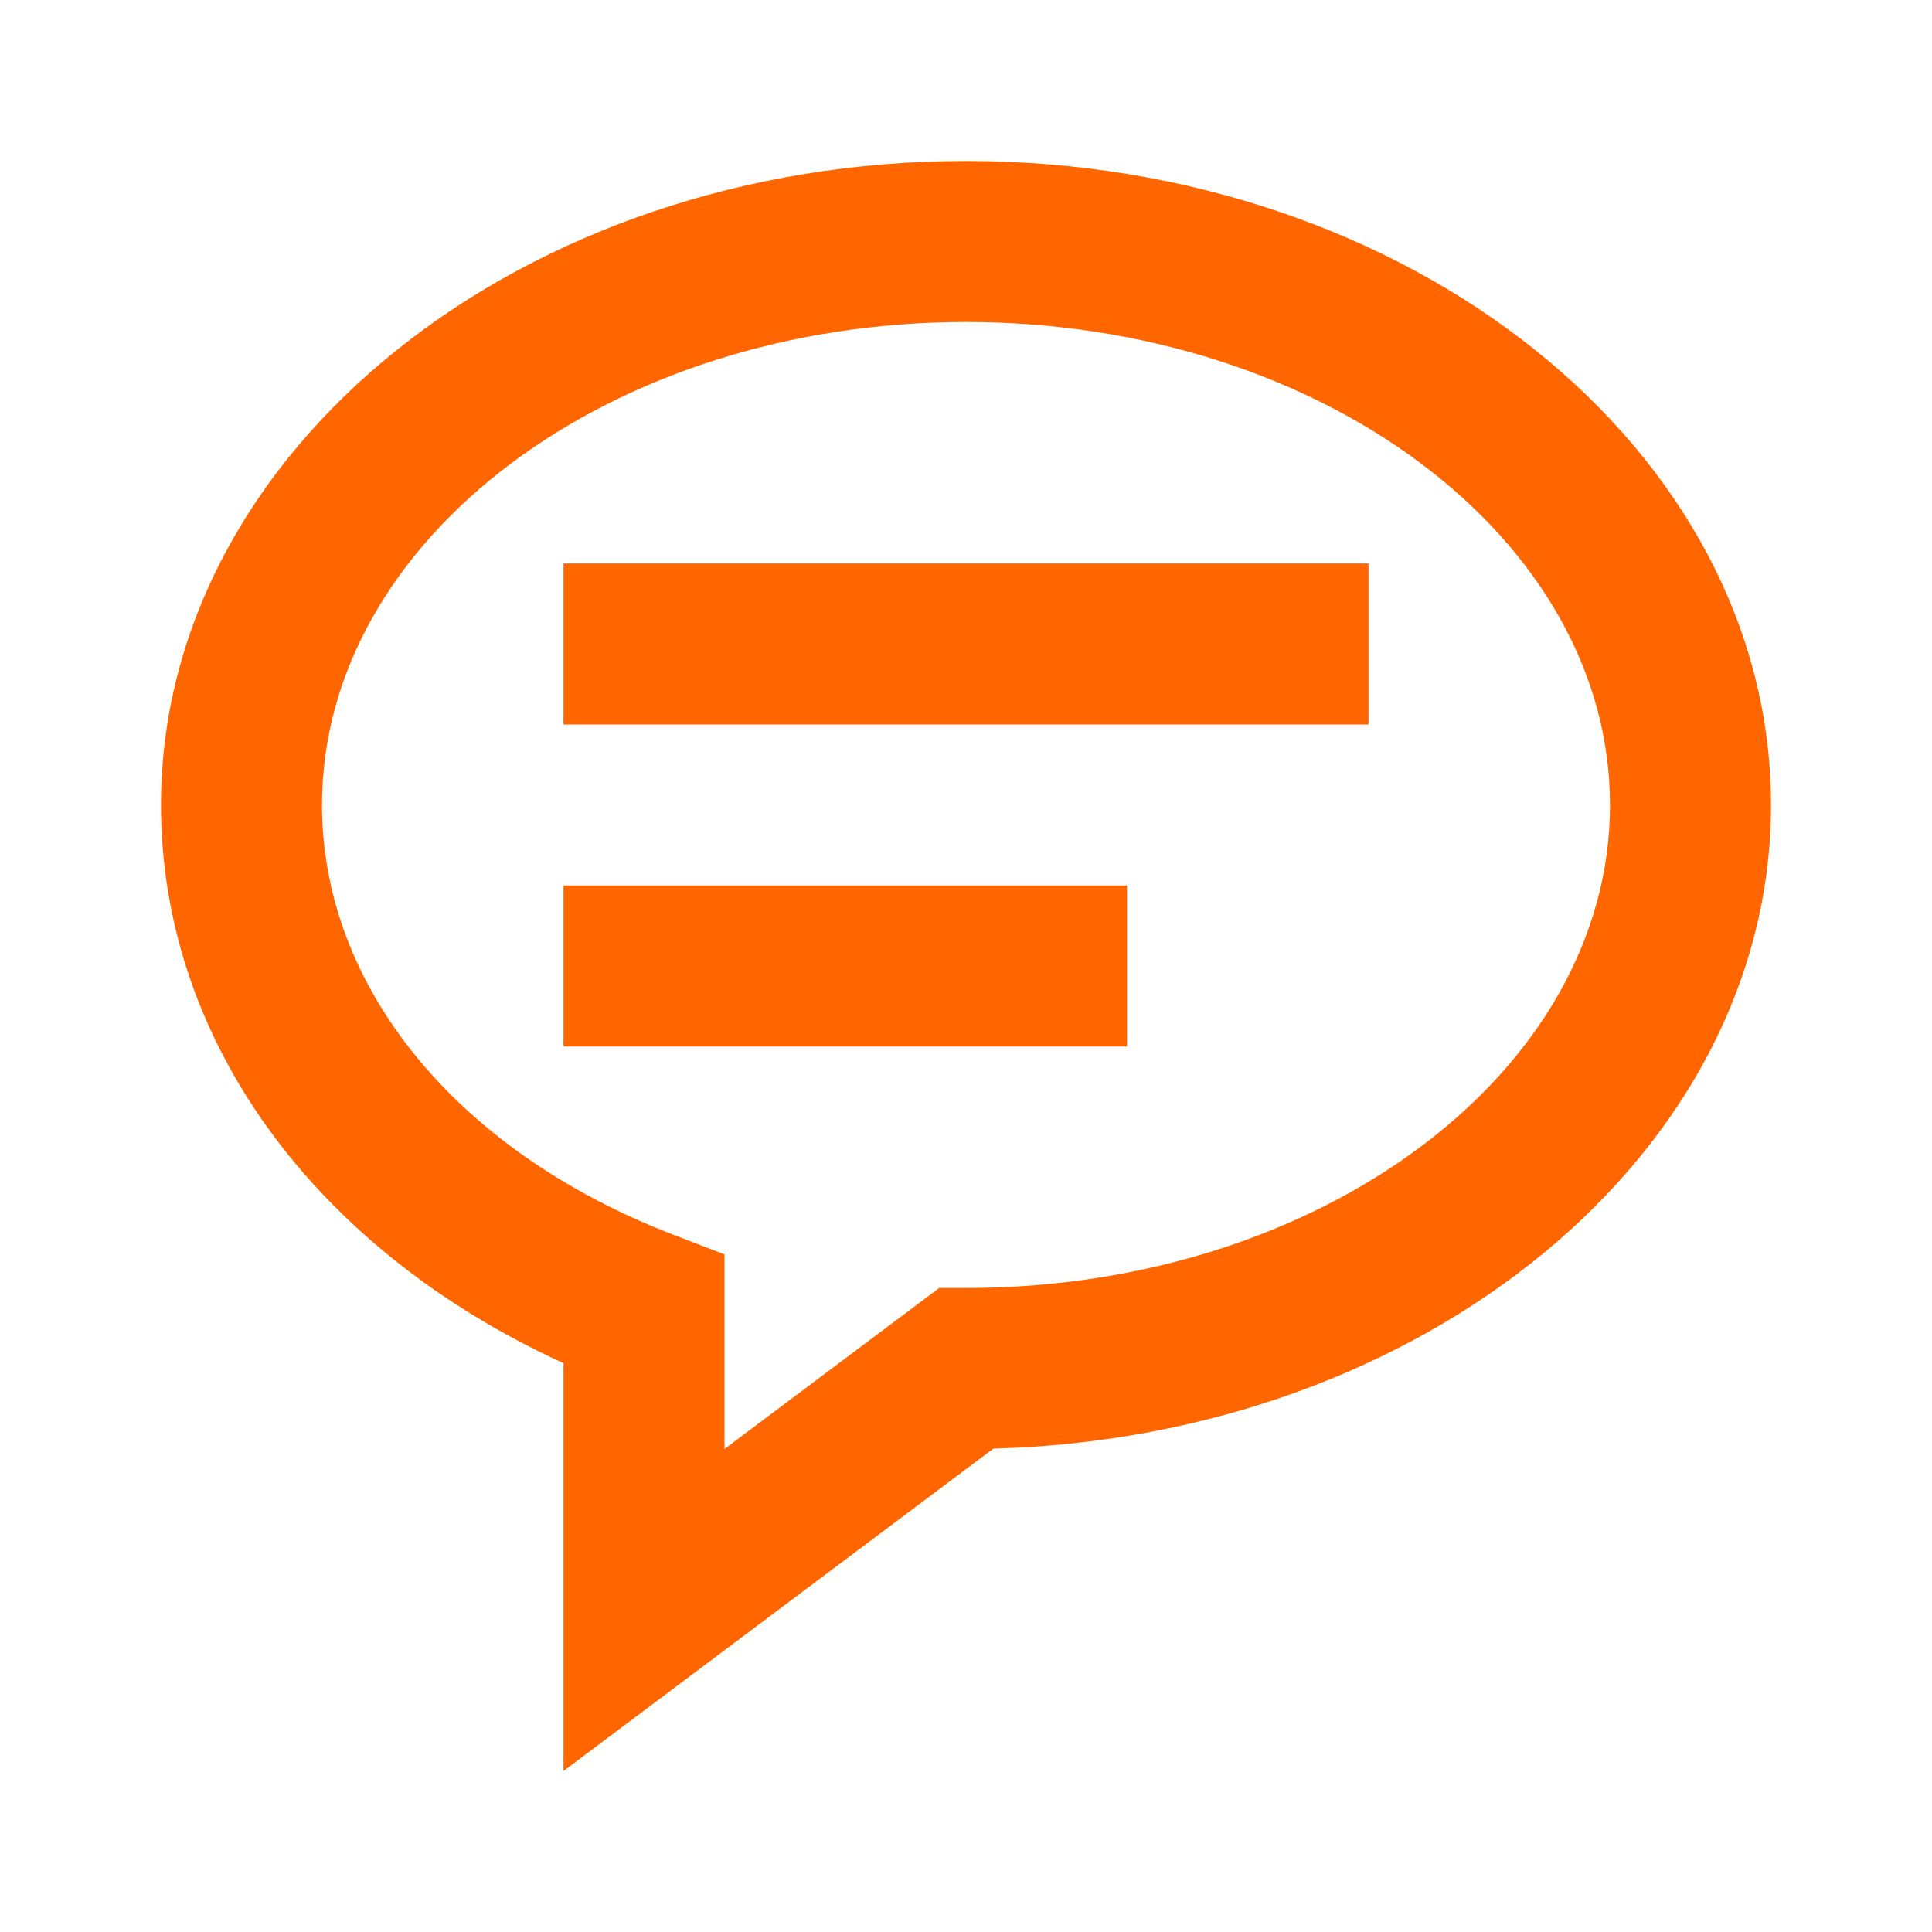 <svg width="48" height="48" viewBox="0 0 48 48" fill="none" xmlns="http://www.w3.org/2000/svg">
<path d="M24 4C12.972 4 4 11.178 4 20C4 25.816 7.796 31.03 14 33.868V44L24.68 35.99C35.394 35.704 44 28.64 44 20C44 11.178 35.028 4 24 4ZM24 32H23.334L18 36V31.166L16.718 30.672C11.34 28.602 8 24.512 8 20C8 13.382 15.178 8 24 8C32.822 8 40 13.382 40 20C40 26.618 32.822 32 24 32Z" fill="#FF6600"/>
<path d="M14 14H34V18H14V14ZM14 22H28V26H14V22Z" fill="#FF6600"/>
</svg>
